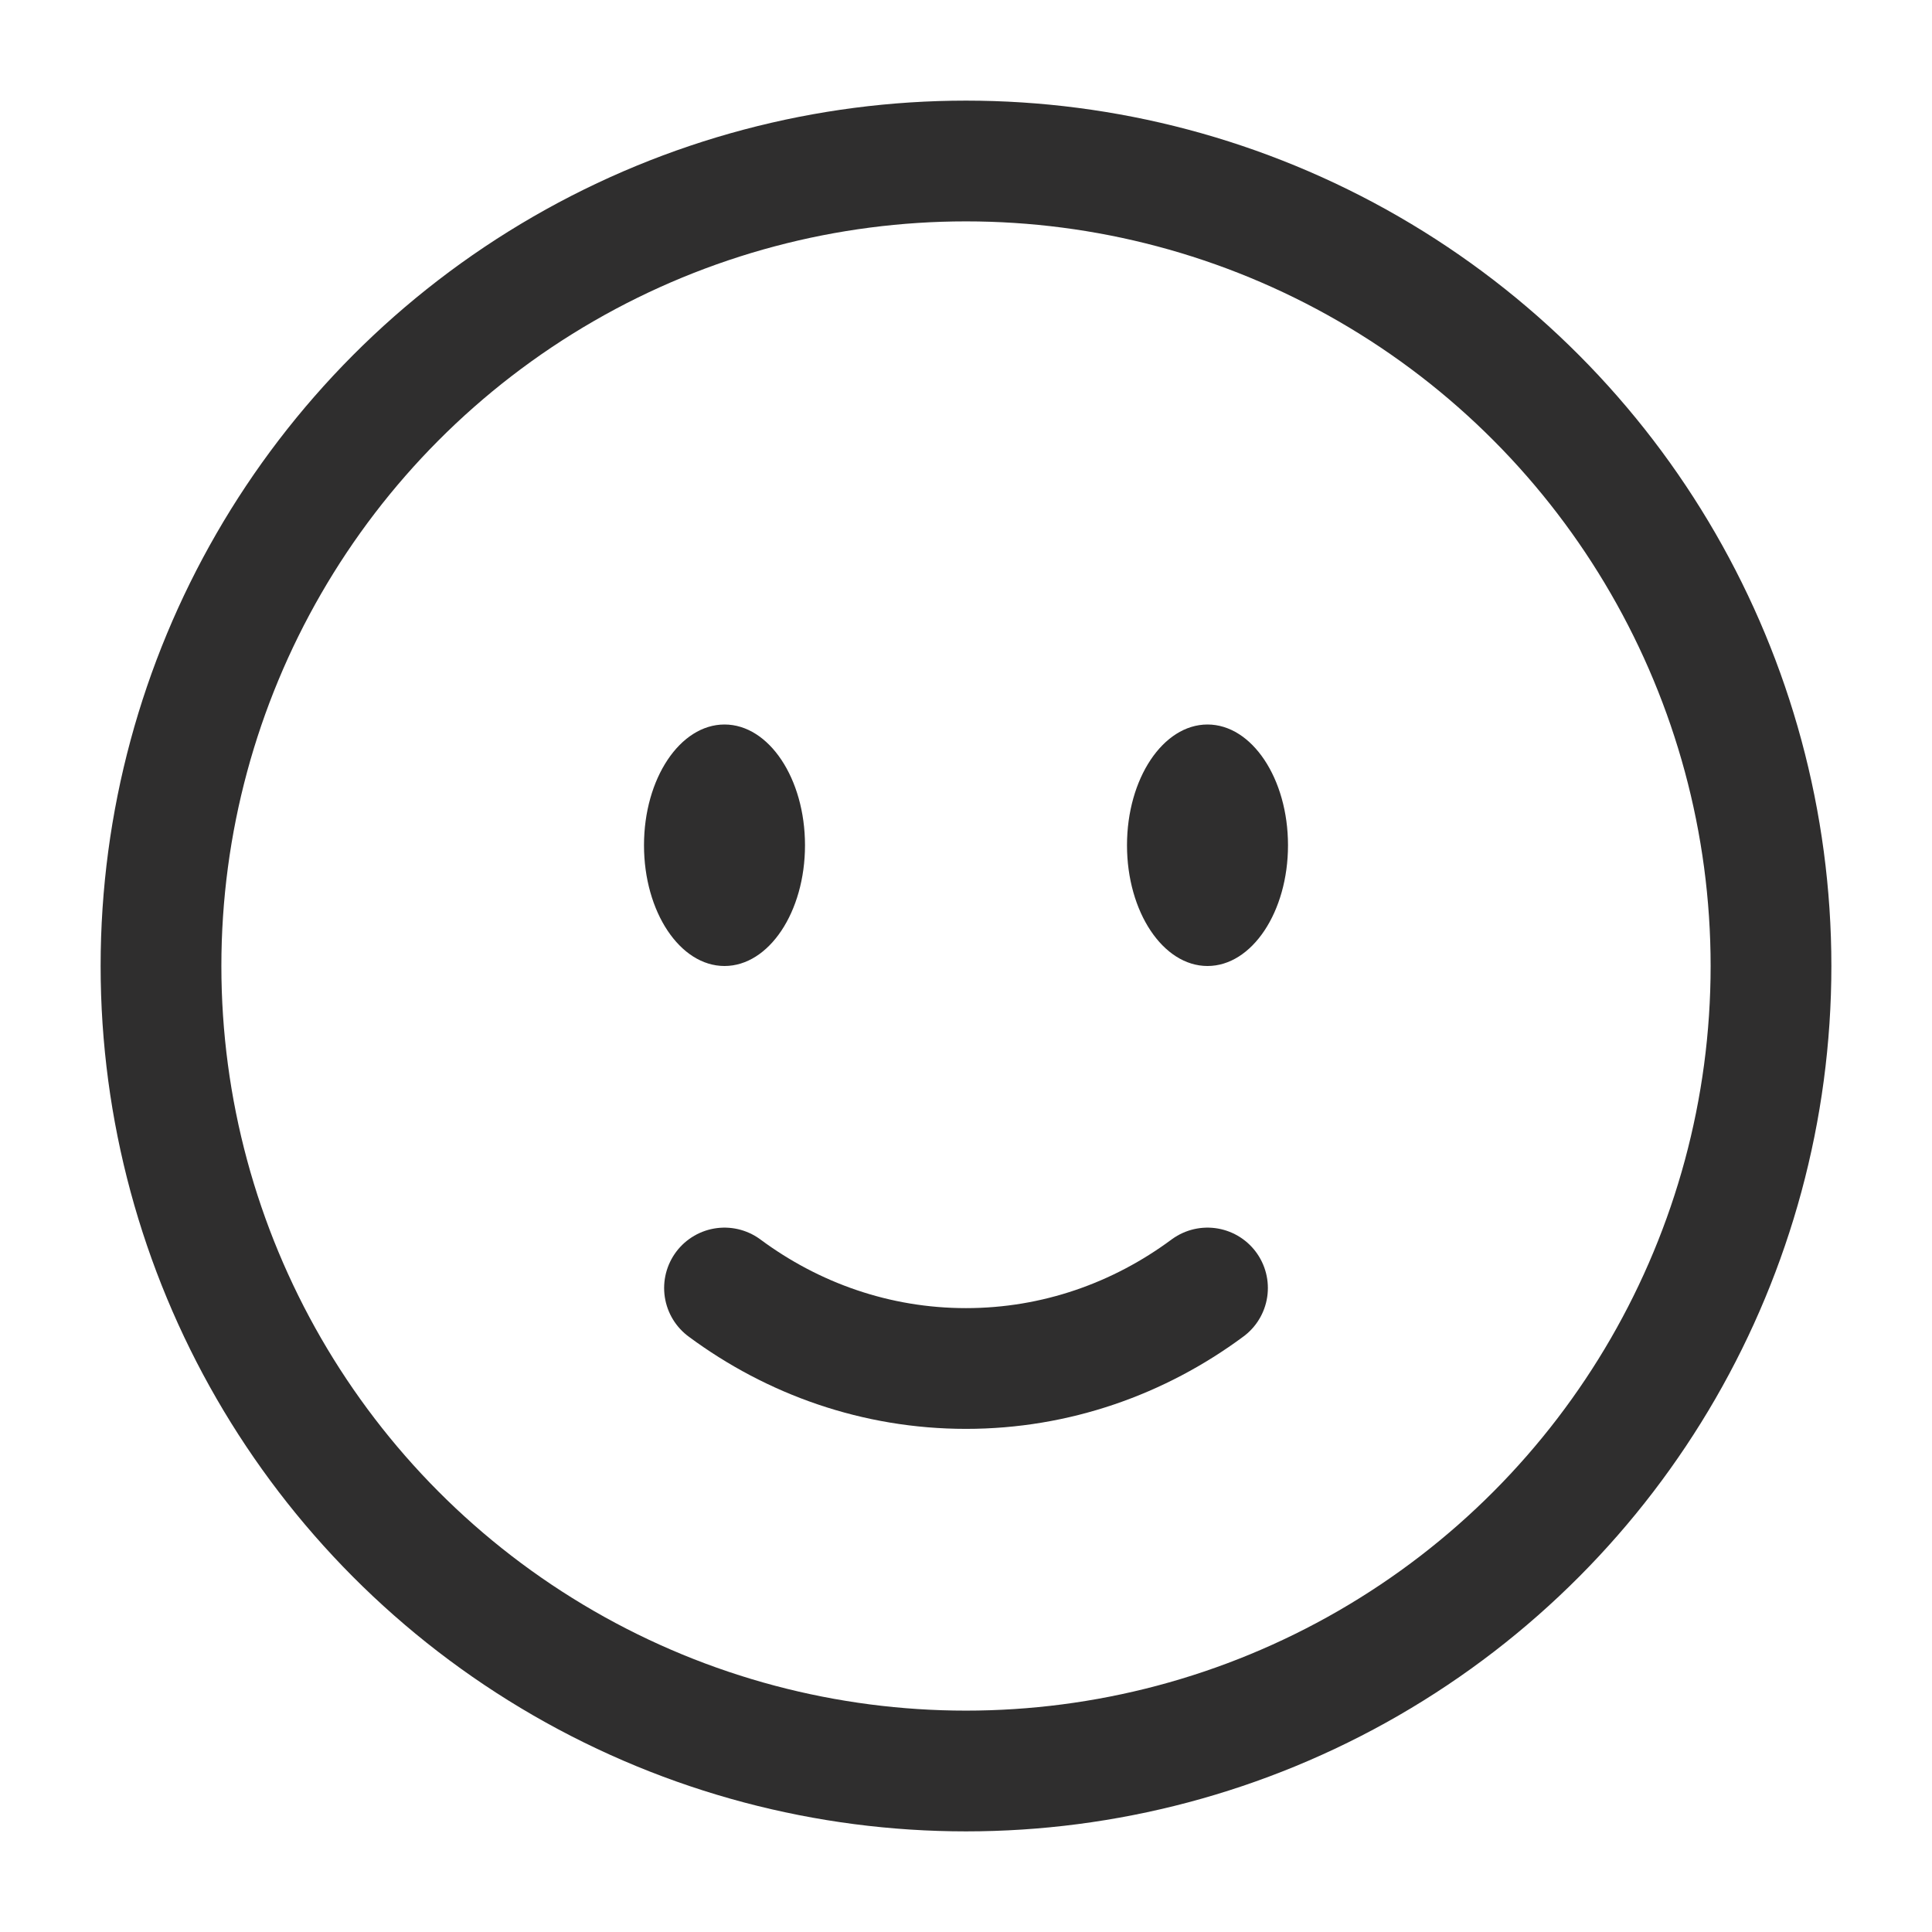 <svg viewBox="0 0 24 24" fill="none" xmlns="http://www.w3.org/2000/svg"><g id="SVGRepo_bgCarrier" stroke-width="0"></g><g id="SVGRepo_tracerCarrier" stroke-linecap="round" stroke-linejoin="round" stroke="#2f2e2eCCCCCC" stroke-width="0.336"></g><g id="SVGRepo_iconCarrier"> <circle cx="12" cy="12" r="10" stroke="#2f2e2e" stroke-width="1.5"></circle> <path d="M9 16C9.85 16.63 10.885 17 12 17C13.115 17 14.15 16.63 15 16" stroke="#2f2e2e" stroke-width="1.5" stroke-linecap="round"></path> <path d="M16 10.5C16 11.328 15.552 12 15 12C14.448 12 14 11.328 14 10.5C14 9.672 14.448 9 15 9C15.552 9 16 9.672 16 10.5Z" fill="#2f2e2e"></path> <ellipse cx="9" cy="10.5" rx="1" ry="1.5" fill="#2f2e2e"></ellipse> </g></svg>